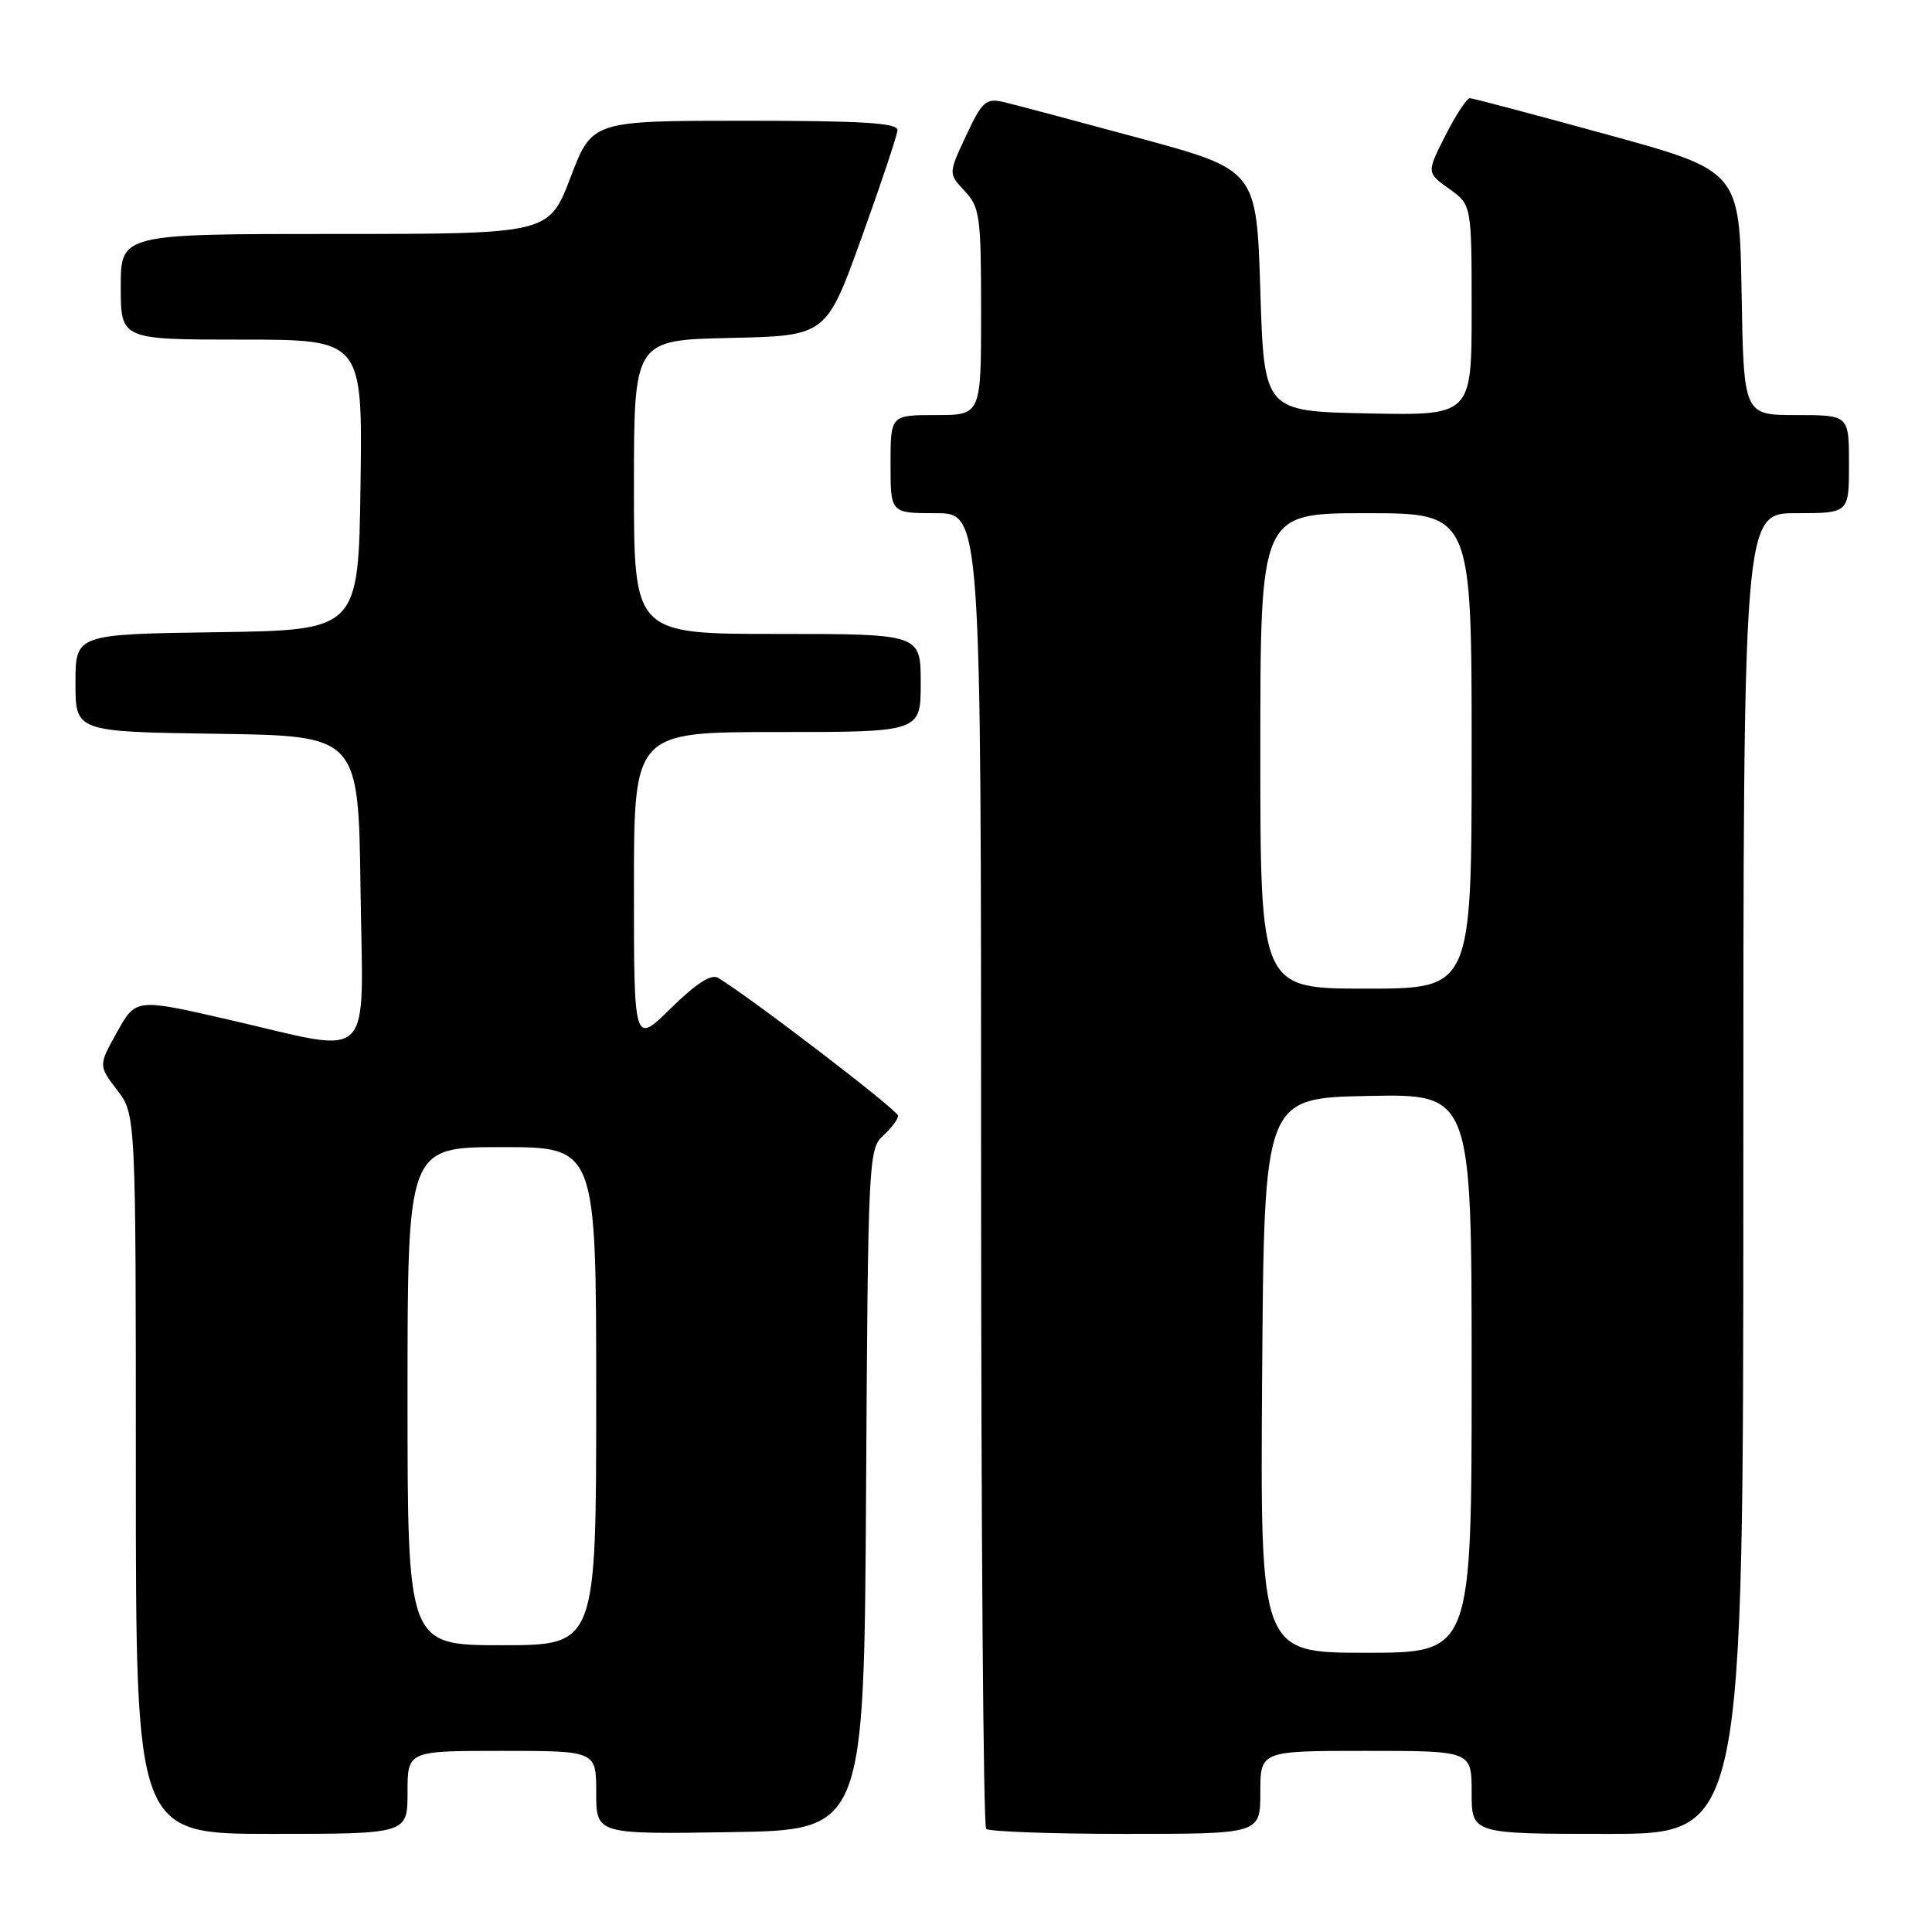 <?xml version="1.0" encoding="UTF-8" standalone="no"?>
<!DOCTYPE svg PUBLIC "-//W3C//DTD SVG 1.1//EN" "http://www.w3.org/Graphics/SVG/1.1/DTD/svg11.dtd" >
<svg xmlns="http://www.w3.org/2000/svg" xmlns:xlink="http://www.w3.org/1999/xlink" version="1.1" viewBox="0 0 256 256">
 <g >
 <path fill="currentColor"
d=" M 54.00 237.50 C 54.00 232.00 54.00 232.00 66.50 232.00 C 79.00 232.00 79.00 232.00 79.00 237.52 C 79.00 243.05 79.00 243.05 96.75 242.77 C 114.50 242.50 114.50 242.50 114.76 197.40 C 115.01 153.81 115.09 152.23 117.01 150.49 C 118.10 149.50 119.00 148.31 119.00 147.84 C 119.00 147.13 99.50 132.19 95.15 129.57 C 94.24 129.02 92.24 130.31 88.90 133.59 C 84.00 138.42 84.00 138.42 84.00 117.71 C 84.00 97.00 84.00 97.00 103.00 97.00 C 122.00 97.00 122.00 97.00 122.00 90.50 C 122.00 84.00 122.00 84.00 103.00 84.00 C 84.00 84.00 84.00 84.00 84.00 64.53 C 84.00 45.06 84.00 45.06 96.74 44.78 C 109.48 44.50 109.48 44.50 114.16 31.50 C 116.74 24.35 118.88 17.94 118.92 17.25 C 118.98 16.29 114.32 16.00 98.73 16.00 C 78.46 16.00 78.46 16.00 75.60 23.50 C 72.74 31.00 72.74 31.00 44.37 31.00 C 16.00 31.00 16.00 31.00 16.00 38.00 C 16.00 45.00 16.00 45.00 32.02 45.00 C 48.04 45.00 48.04 45.00 47.77 64.25 C 47.50 83.50 47.50 83.50 28.75 83.77 C 10.00 84.04 10.00 84.04 10.00 90.50 C 10.00 96.96 10.00 96.96 28.75 97.23 C 47.50 97.50 47.50 97.50 47.77 117.75 C 48.09 141.44 49.92 139.62 30.26 135.10 C 18.01 132.29 18.01 132.29 15.52 136.74 C 13.04 141.18 13.04 141.18 15.52 144.44 C 18.00 147.69 18.00 147.69 18.00 195.34 C 18.00 243.00 18.00 243.00 36.00 243.00 C 54.00 243.00 54.00 243.00 54.00 237.50 Z  M 167.00 237.50 C 167.00 232.00 167.00 232.00 181.00 232.00 C 195.00 232.00 195.00 232.00 195.00 237.50 C 195.00 243.00 195.00 243.00 213.00 243.00 C 231.00 243.00 231.00 243.00 231.00 155.50 C 231.00 68.00 231.00 68.00 238.00 68.00 C 245.00 68.00 245.00 68.00 245.00 61.50 C 245.00 55.00 245.00 55.00 238.02 55.00 C 231.05 55.00 231.05 55.00 230.77 38.83 C 230.50 22.65 230.50 22.65 213.00 17.84 C 203.38 15.20 195.17 13.02 194.77 13.01 C 194.36 13.01 192.91 15.22 191.53 17.94 C 189.03 22.88 189.03 22.88 192.01 25.01 C 195.00 27.14 195.00 27.14 195.00 41.10 C 195.00 55.06 195.00 55.06 181.25 54.78 C 167.50 54.50 167.50 54.50 167.00 38.51 C 166.50 22.52 166.50 22.52 151.00 18.31 C 142.47 16.00 134.35 13.84 132.94 13.51 C 130.64 12.99 130.13 13.45 128.02 17.96 C 125.66 23.00 125.66 23.00 127.83 25.32 C 129.84 27.46 130.00 28.64 130.00 41.31 C 130.00 55.00 130.00 55.00 124.00 55.00 C 118.00 55.00 118.00 55.00 118.00 61.50 C 118.00 68.00 118.00 68.00 124.00 68.00 C 130.00 68.00 130.00 68.00 130.00 154.83 C 130.00 202.59 130.30 241.97 130.67 242.33 C 131.03 242.70 139.36 243.00 149.17 243.00 C 167.00 243.00 167.00 243.00 167.00 237.50 Z  M 54.00 185.00 C 54.00 152.00 54.00 152.00 66.50 152.00 C 79.00 152.00 79.00 152.00 79.00 185.00 C 79.00 218.00 79.00 218.00 66.50 218.00 C 54.00 218.00 54.00 218.00 54.00 185.00 Z  M 167.24 182.25 C 167.50 145.50 167.50 145.50 181.25 145.22 C 195.00 144.94 195.00 144.94 195.00 181.97 C 195.00 219.00 195.00 219.00 180.99 219.00 C 166.98 219.00 166.98 219.00 167.24 182.25 Z  M 167.00 99.50 C 167.00 68.00 167.00 68.00 181.00 68.00 C 195.00 68.00 195.00 68.00 195.00 99.50 C 195.00 131.00 195.00 131.00 181.00 131.00 C 167.00 131.00 167.00 131.00 167.00 99.50 Z "/>
</g>
</svg>